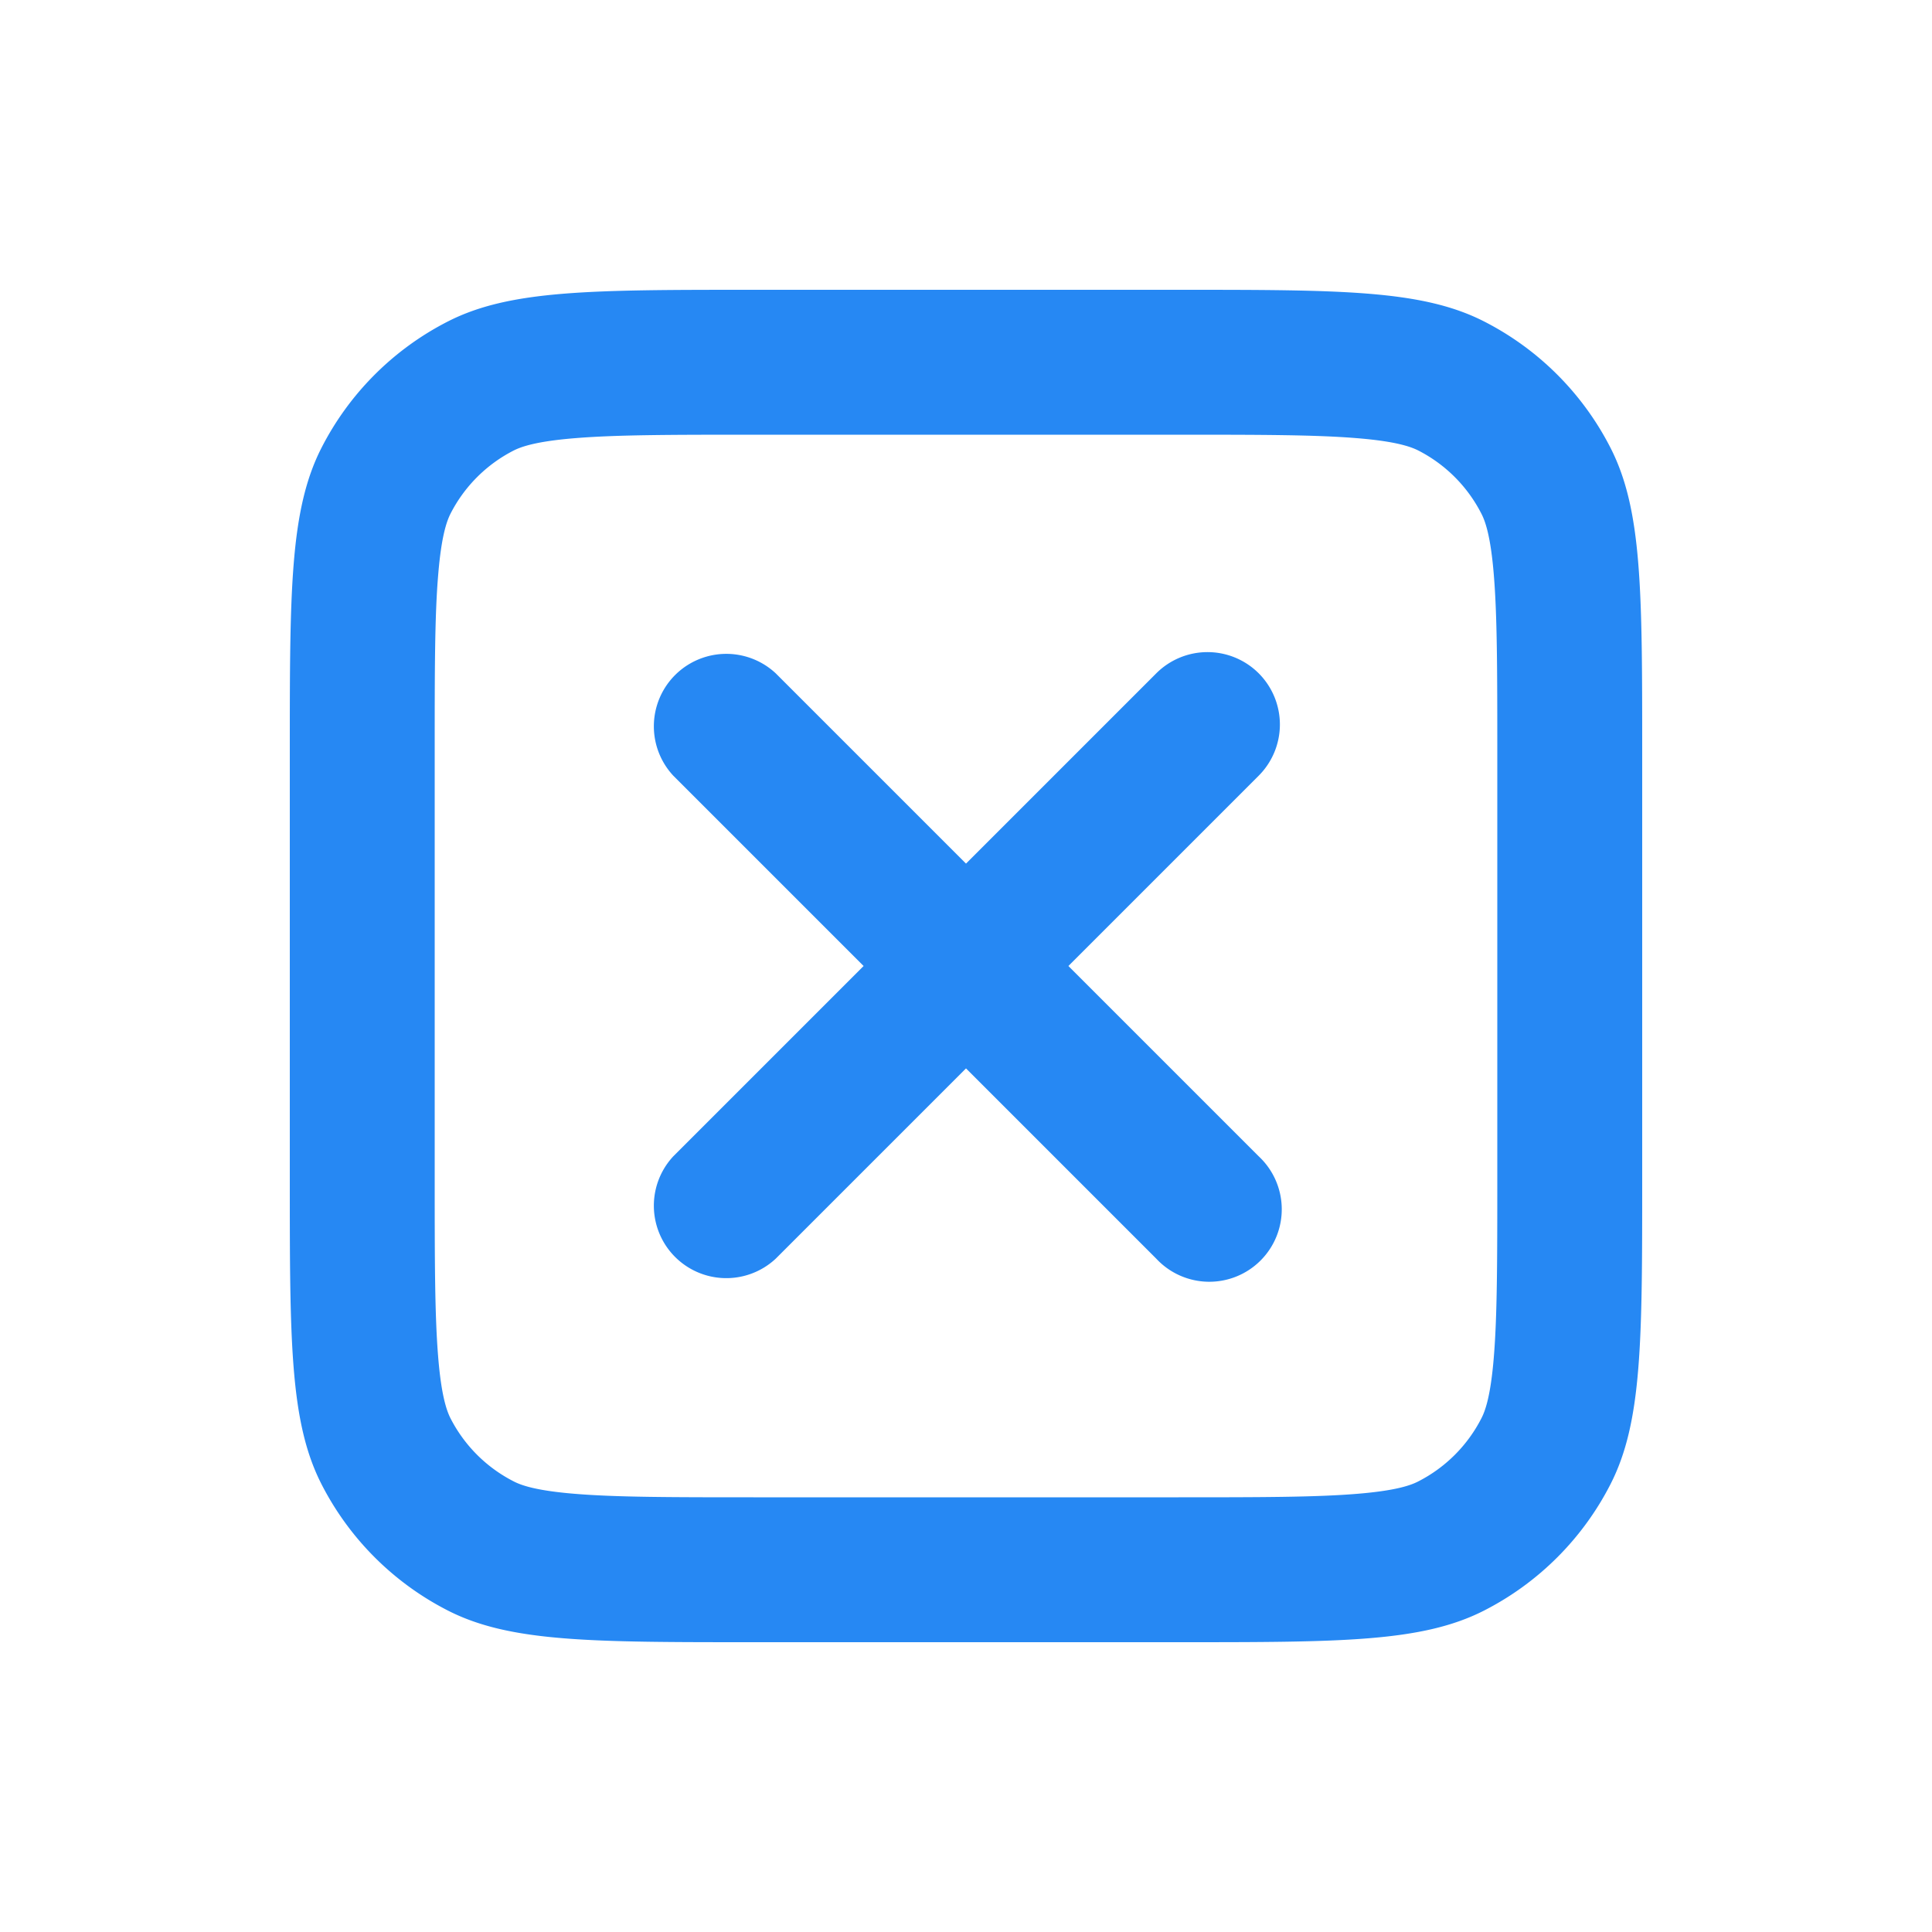 <svg width="20" height="20" viewBox="0 0 20 20" fill="none" xmlns="http://www.w3.org/2000/svg"><path fill-rule="evenodd" clip-rule="evenodd" d="M12.2 4.5H7.8c-.865 0-1.423.001-1.848.036-.408.033-.559.09-.633.127a1.5 1.5 0 0 0-.656.656c-.037.074-.094.225-.127.633C4.5 6.377 4.5 6.935 4.5 7.8v4.4c0 .865.001 1.423.036 1.848.033.408.09.559.127.633a1.5 1.5 0 0 0 .656.655c.074.038.225.095.633.128.425.035.983.036 1.848.036h4.4c.865 0 1.423-.001 1.848-.036.408-.033.559-.09.633-.128a1.5 1.5 0 0 0 .655-.655c.038-.074.095-.225.128-.633.035-.425.036-.983.036-1.848V7.8c0-.865-.001-1.423-.036-1.848-.033-.408-.09-.559-.128-.633a1.5 1.5 0 0 0-.655-.656c-.074-.037-.225-.094-.633-.127-.425-.035-.983-.036-1.848-.036zm-8.873.138C3 5.28 3 6.12 3 7.8v4.4c0 1.68 0 2.52.327 3.162a3 3 0 0 0 1.311 1.311C5.28 17 6.12 17 7.8 17h4.4c1.68 0 2.52 0 3.162-.327a3 3 0 0 0 1.311-1.311C17 14.72 17 13.88 17 12.2V7.8c0-1.68 0-2.52-.327-3.162a3 3 0 0 0-1.311-1.311C14.72 3 13.88 3 12.2 3H7.8c-1.68 0-2.52 0-3.162.327a3 3 0 0 0-1.311 1.311zM13.03 6.97a.75.75 0 0 1 0 1.06L11.06 10l1.97 1.97a.75.75 0 1 1-1.06 1.06L10 11.06l-1.97 1.97a.75.75 0 0 1-1.06-1.06L8.94 10 6.97 8.03a.75.75 0 0 1 1.06-1.06L10 8.94l1.97-1.97a.75.75 0 0 1 1.06 0z" fill="#2688f3"></path></svg>
